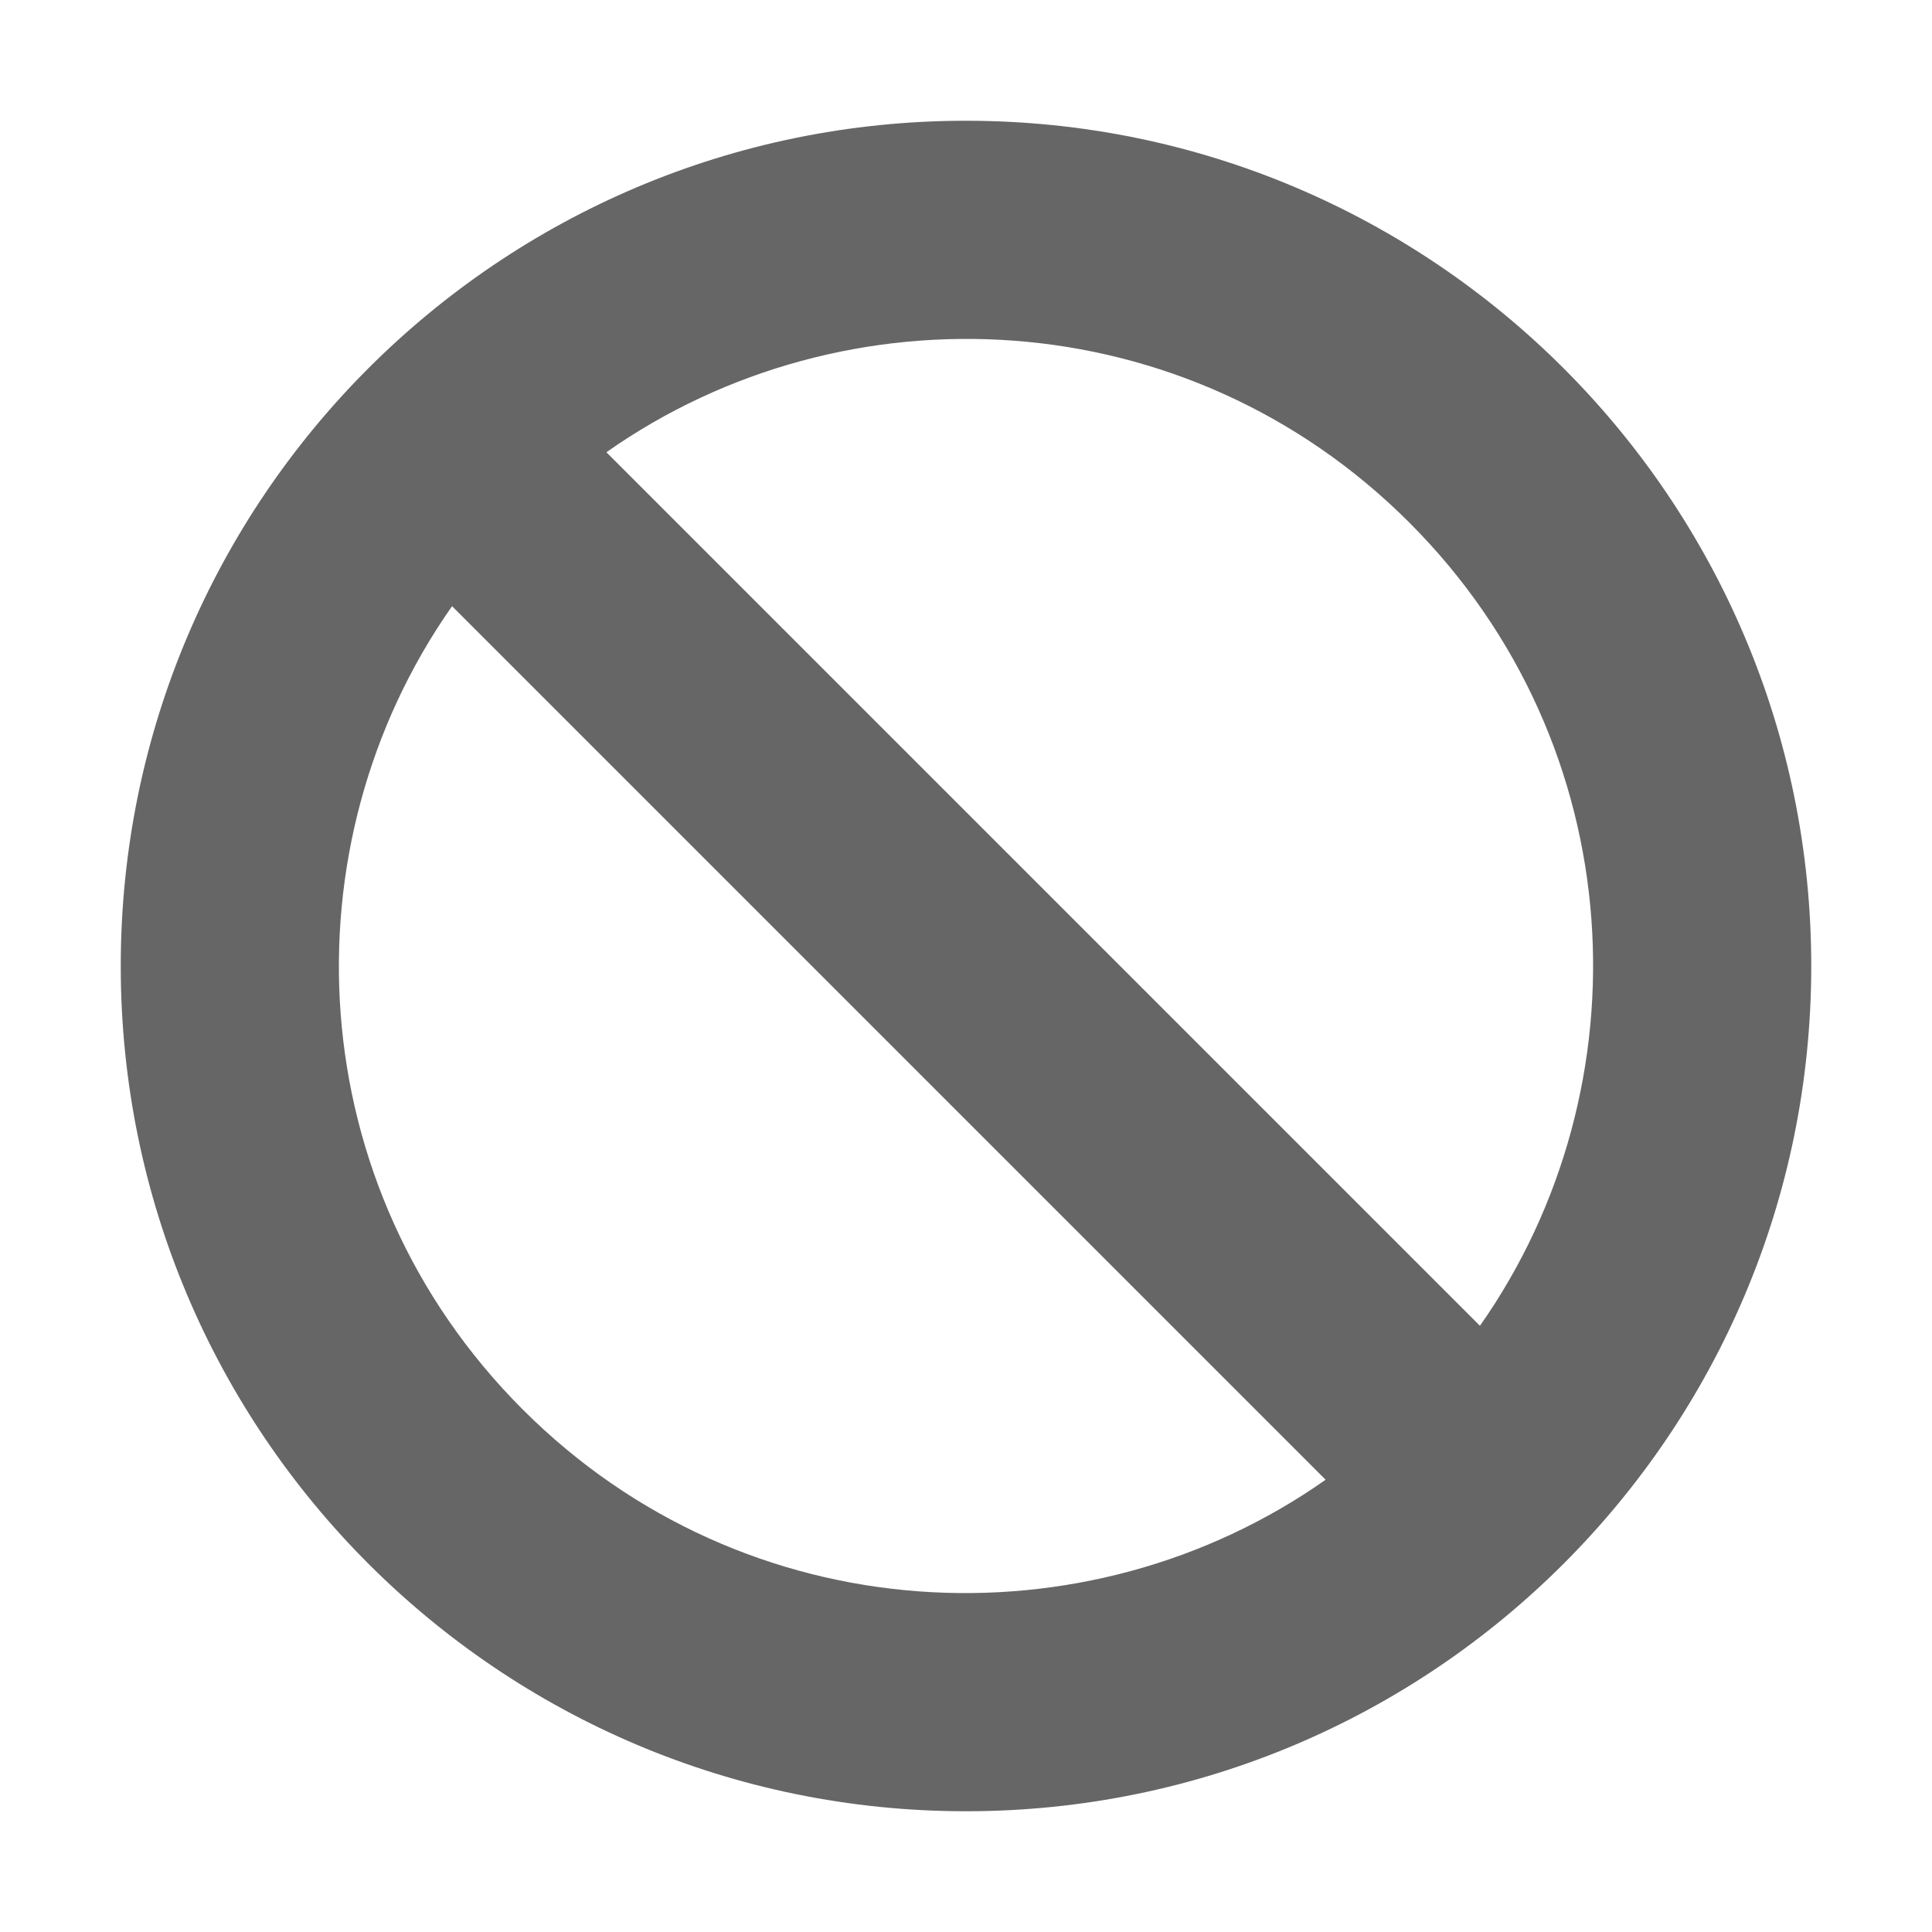 <?xml version="1.0" encoding="utf-8"?>
<!-- Generator: Adobe Illustrator 25.2.3, SVG Export Plug-In . SVG Version: 6.00 Build 0)  -->
<svg version="1.1" id="icon" xmlns="http://www.w3.org/2000/svg" xmlns:xlink="http://www.w3.org/1999/xlink" x="0px" y="0px"
	 viewBox="0 0 1024 1024" enable-background="new 0 0 1024 1024" xml:space="preserve">
<path fill="#666666" d="M512,64C264.6,64,64,264.6,64,512s200.6,448,448,448s448-200.6,448-448S759.4,64,512,64z M747,277
	c118.2,118.2,126.5,298.9,37.4,425.7l-463-463C448.2,150.5,628.9,158.8,747,277z M277,747c-118.2-118.2-126.5-298.9-37.4-425.7
	l463,463C575.8,873.5,395.1,865.2,277,747z"/>
</svg>
